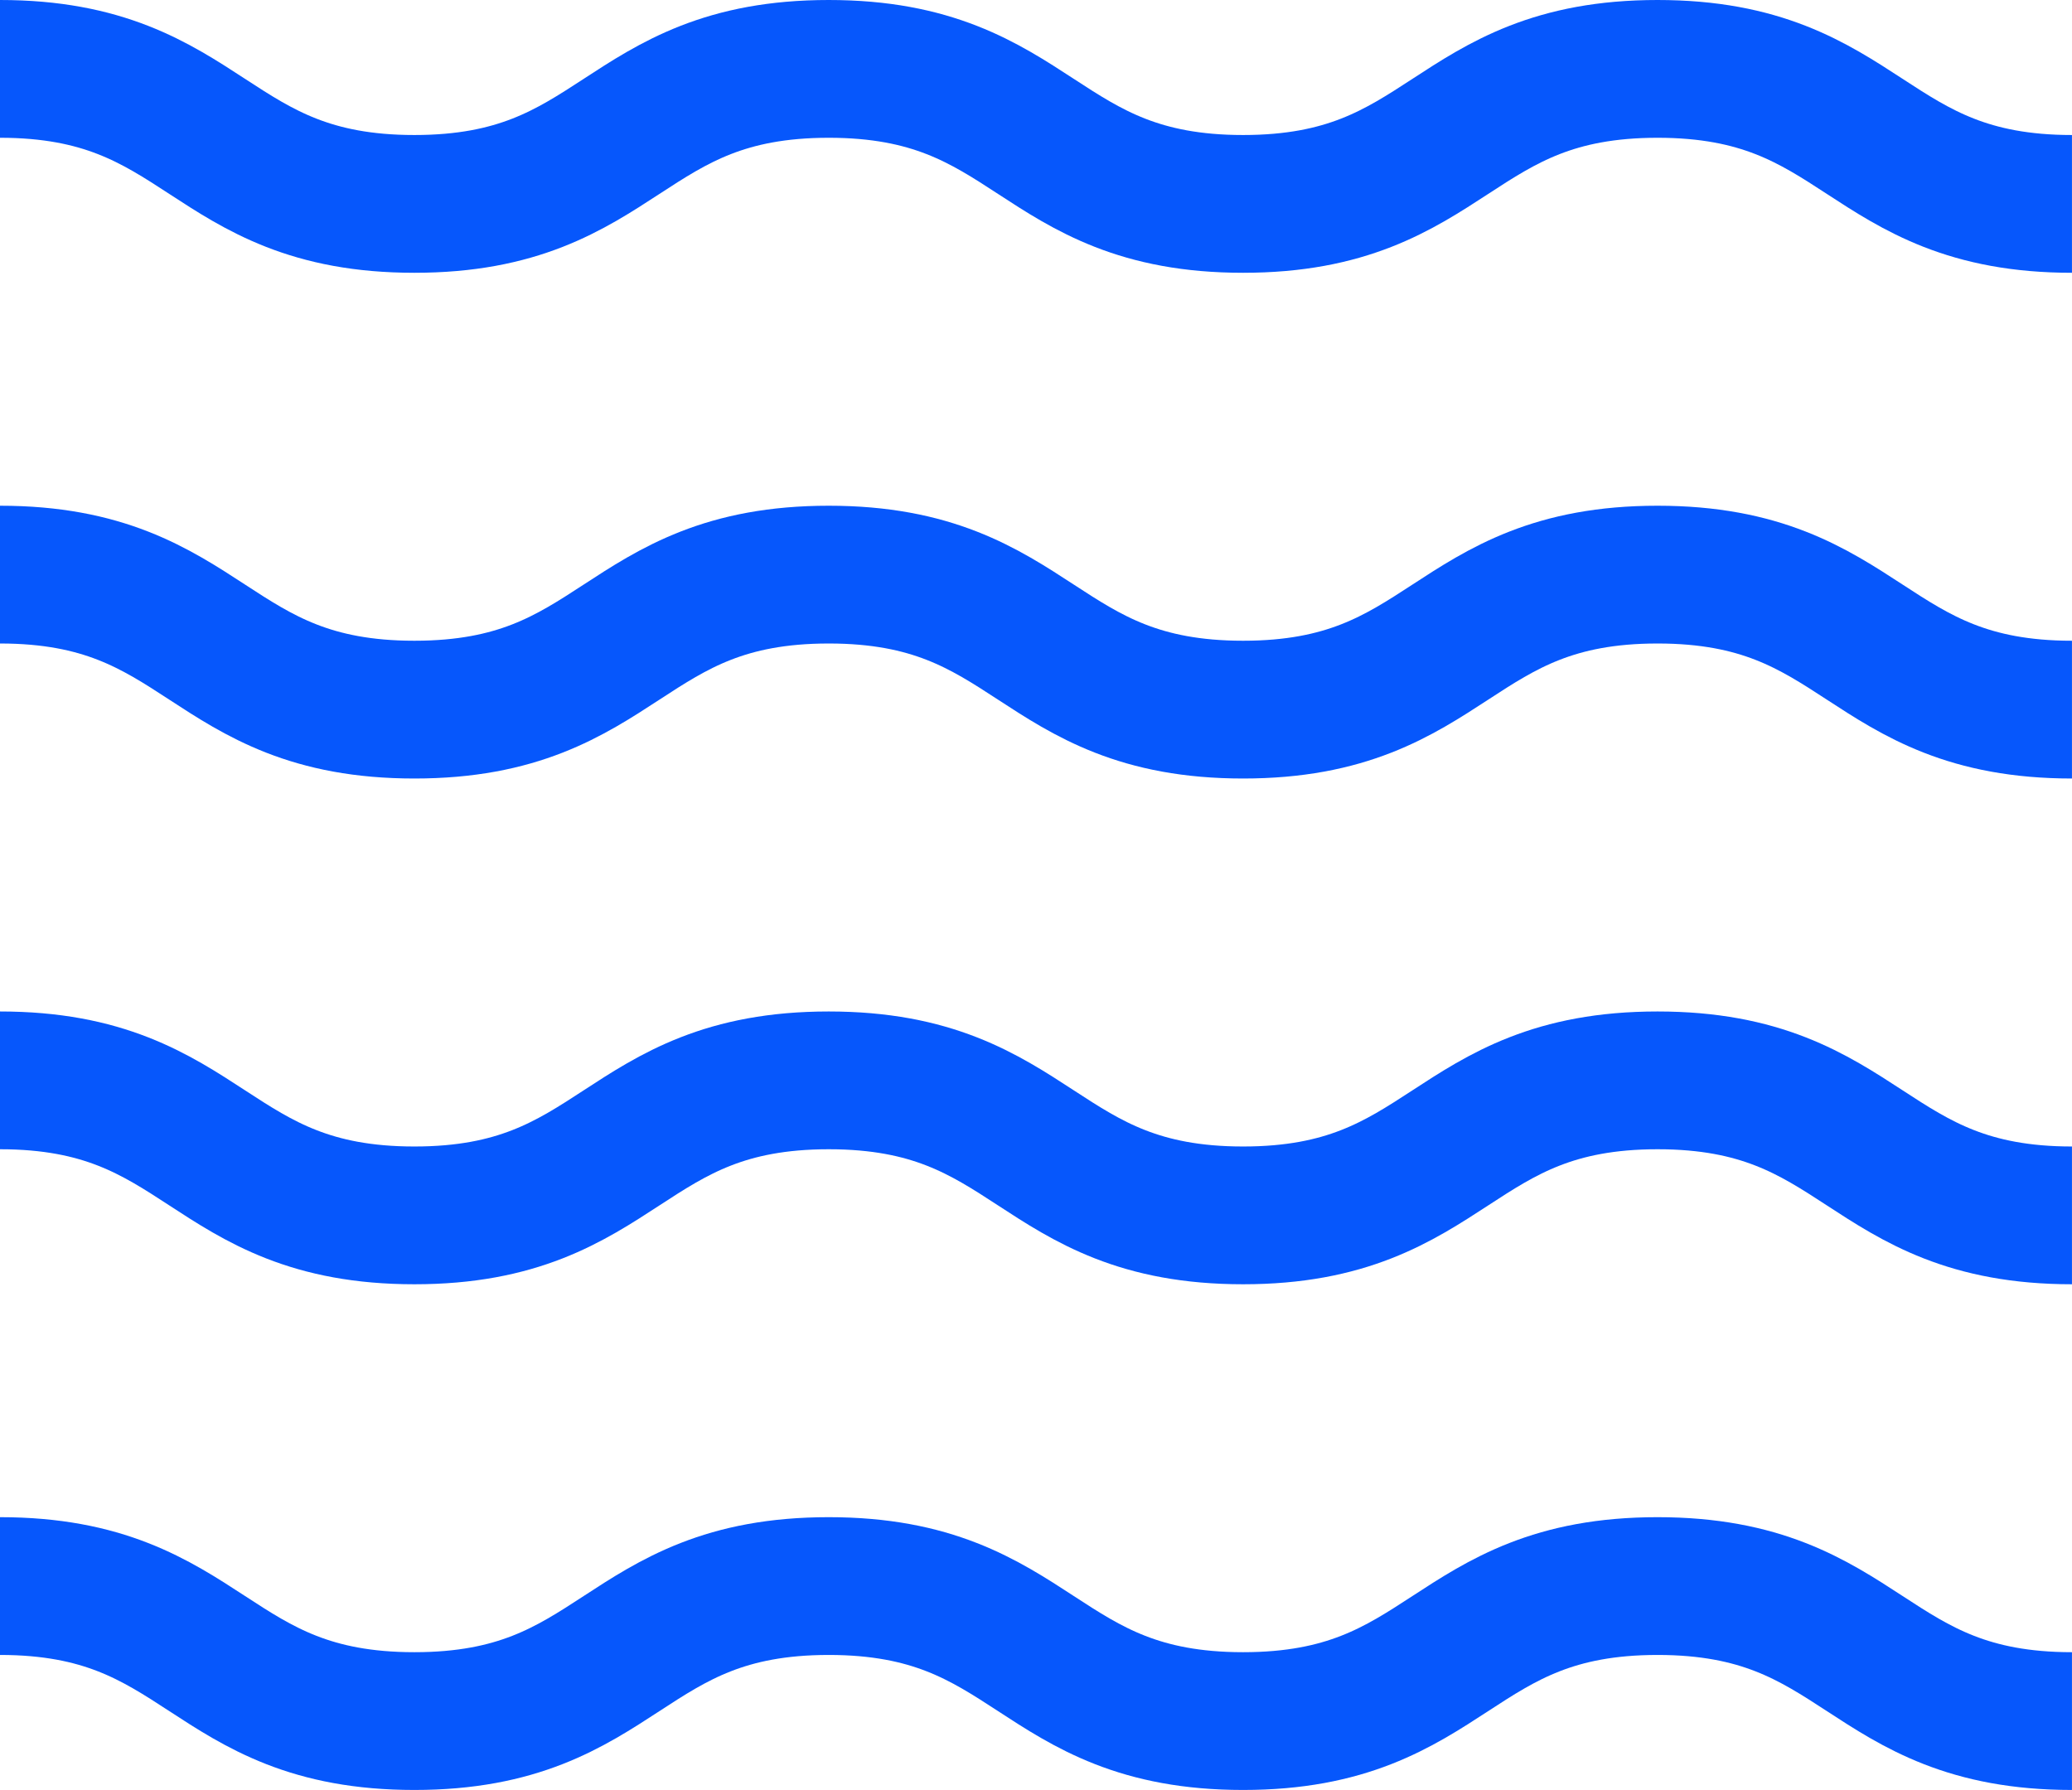 <svg xmlns="http://www.w3.org/2000/svg" width="75.189" height="64.966" viewBox="0 0 75.189 64.966">
  <g id="Group_49" data-name="Group 49" transform="translate(0 2.5)">
    <path id="Path_92" data-name="Path 92" d="M0,2.5c7.518,0,7.518,4.9,15.037,4.9s7.518-4.9,15.036-4.9S37.591,7.4,45.11,7.4s7.52-4.9,15.039-4.9,7.52,4.9,15.039,4.9" transform="translate(0 -2.5)" fill="none" stroke="#0657fc" stroke-miterlimit="10" stroke-width="5"/>
    <path id="Path_93" data-name="Path 93" d="M0,24.457c7.518,0,7.518,4.9,15.037,4.9s7.518-4.9,15.036-4.9,7.518,4.9,15.037,4.9,7.52-4.9,15.039-4.9,7.52,4.9,15.039,4.9" transform="translate(0 -6.103)" fill="none" stroke="#0657fc" stroke-miterlimit="10" stroke-width="5"/>
    <path id="Path_94" data-name="Path 94" d="M0,46.415c7.518,0,7.518,4.9,15.037,4.9s7.518-4.9,15.036-4.9,7.518,4.9,15.037,4.9,7.52-4.9,15.039-4.9,7.52,4.9,15.039,4.9" transform="translate(0 -9.706)" fill="none" stroke="#0657fc" stroke-miterlimit="10" stroke-width="5"/>
    <path id="Path_95" data-name="Path 95" d="M0,68.372c7.518,0,7.518,4.9,15.037,4.9s7.518-4.9,15.036-4.9,7.518,4.9,15.037,4.9,7.52-4.9,15.039-4.9,7.52,4.9,15.039,4.9" transform="translate(0 -13.31)" fill="none" stroke="#0657fc" stroke-miterlimit="10" stroke-width="5"/>
  </g>
</svg>
